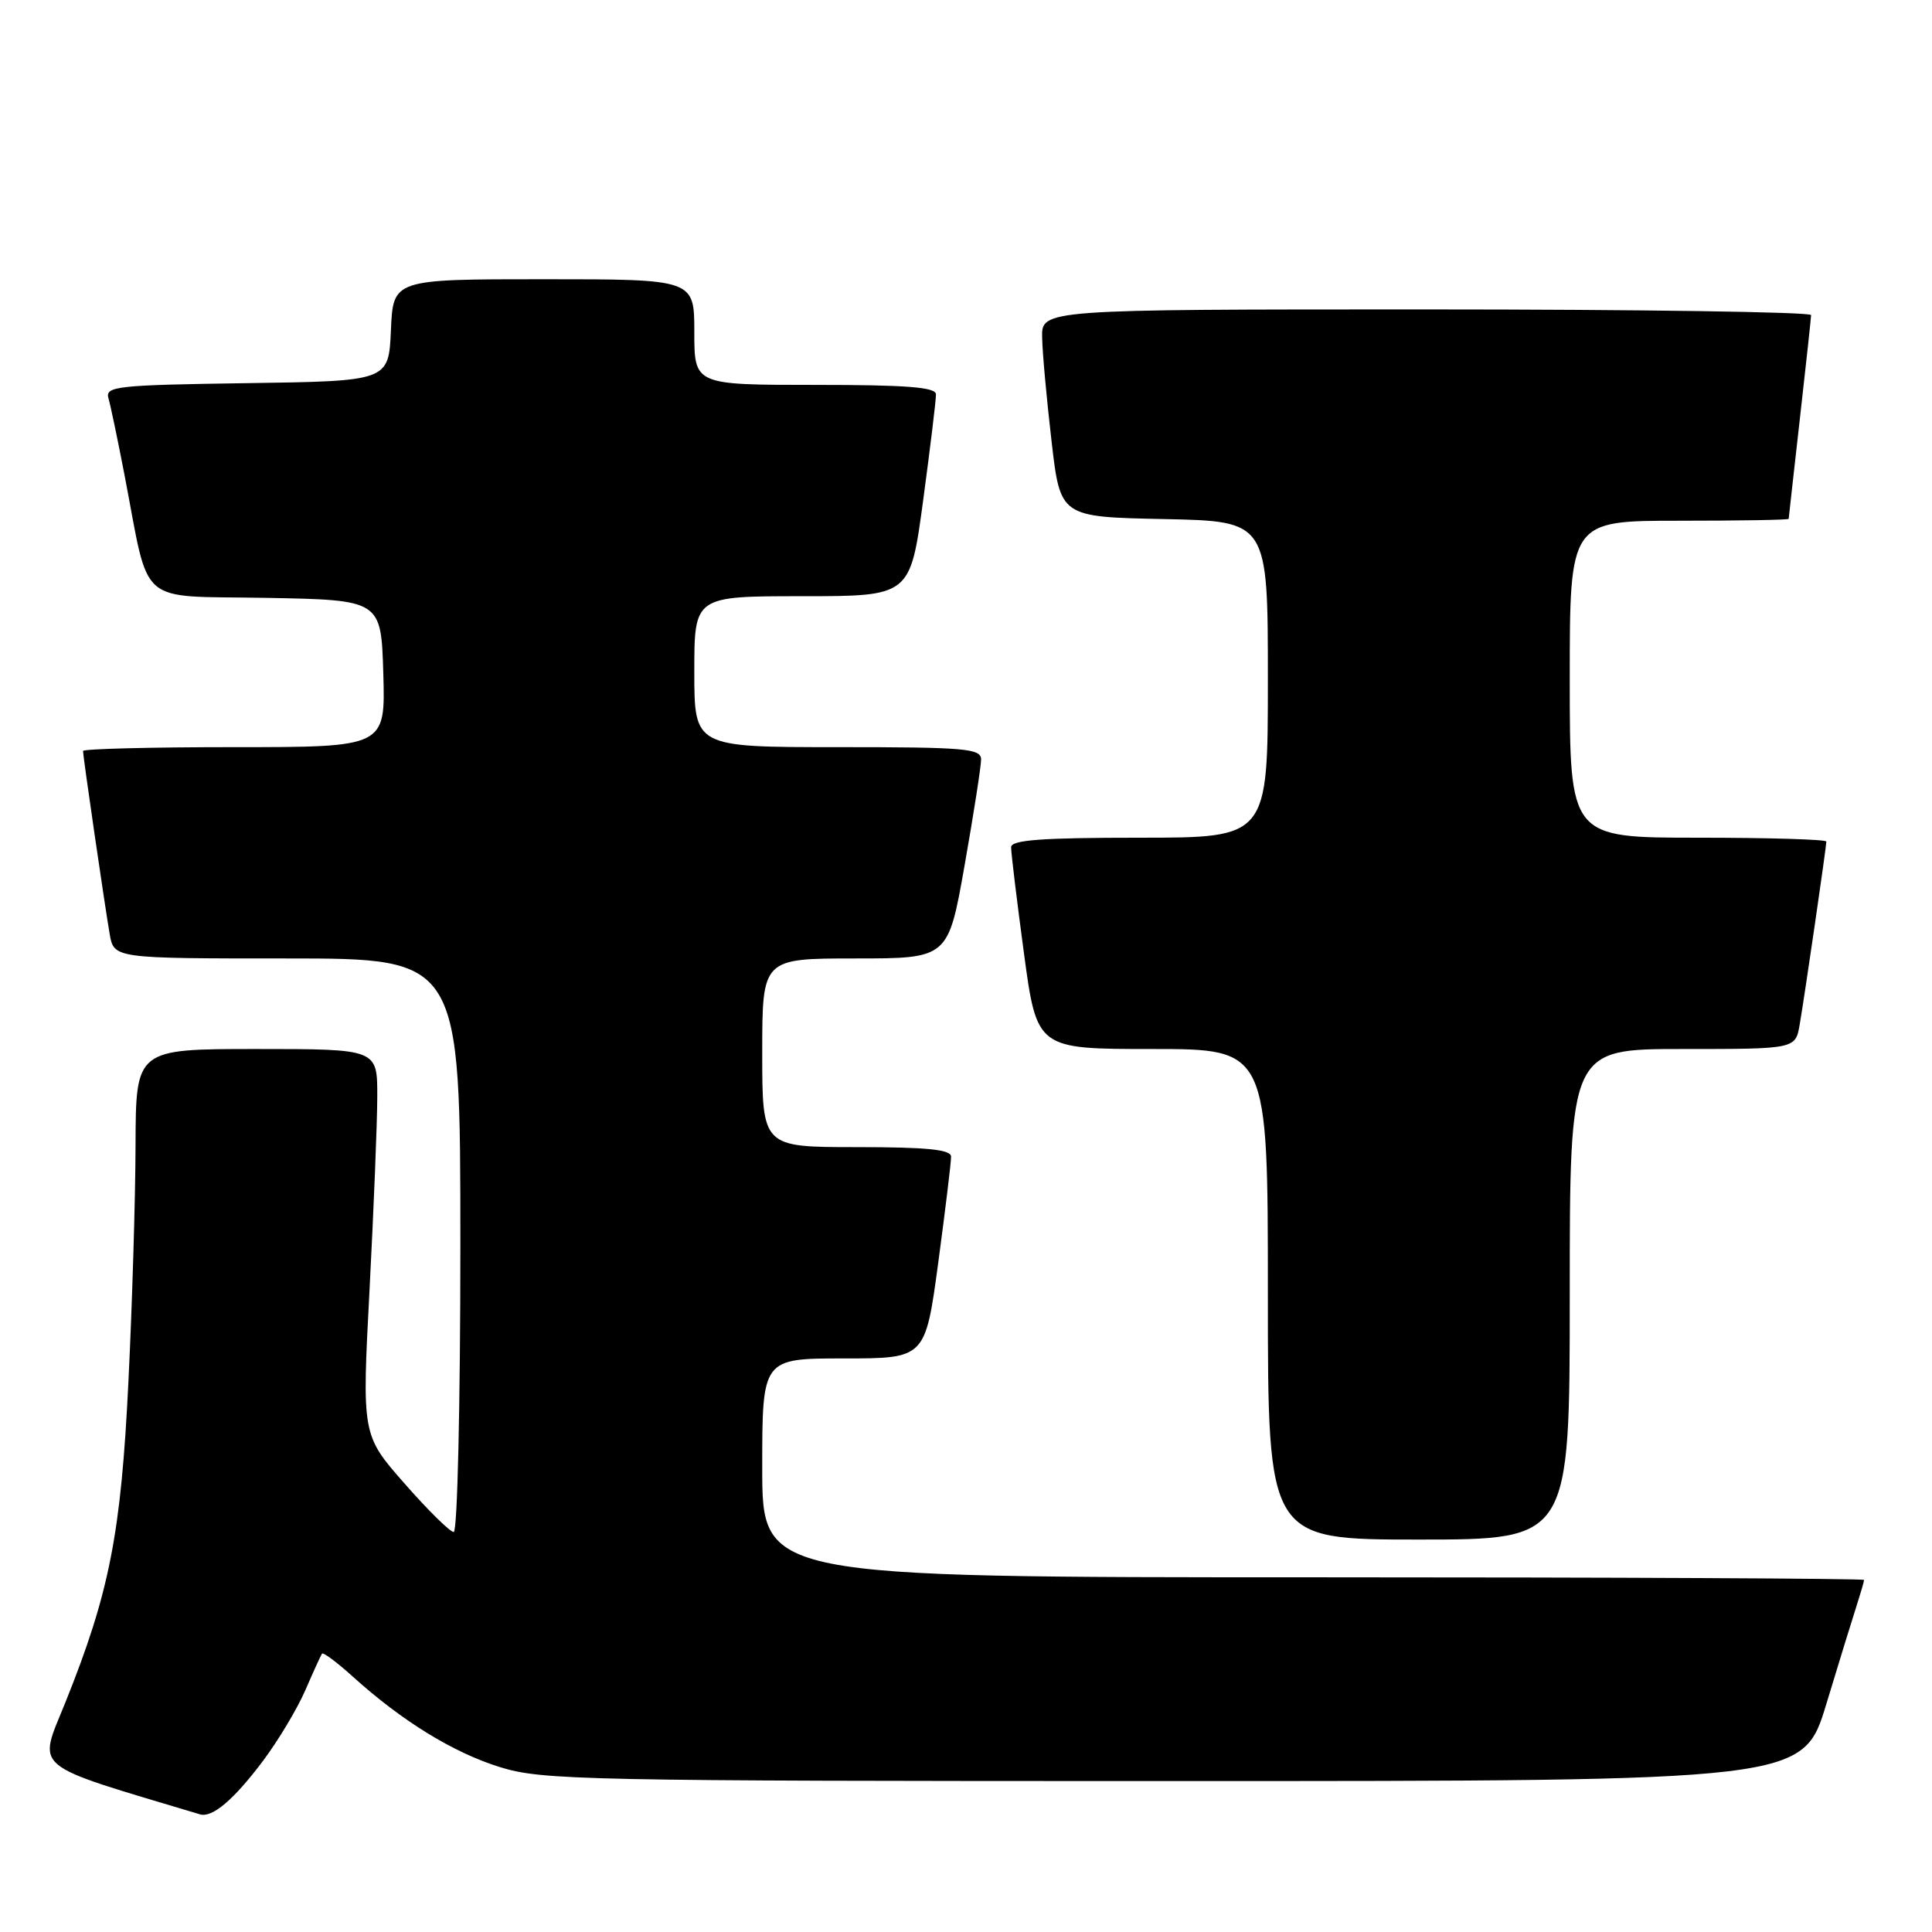 <?xml version="1.0" encoding="UTF-8" standalone="no"?>
<!DOCTYPE svg PUBLIC "-//W3C//DTD SVG 1.1//EN" "http://www.w3.org/Graphics/SVG/1.1/DTD/svg11.dtd" >
<svg xmlns="http://www.w3.org/2000/svg" xmlns:xlink="http://www.w3.org/1999/xlink" version="1.1" viewBox="0 0 256 256">
 <g >
 <path fill="currentColor"
d=" M 34.86 233.31 C 36.86 230.64 39.38 226.44 40.45 223.98 C 41.52 221.51 42.52 219.32 42.67 219.11 C 42.82 218.90 44.66 220.27 46.76 222.17 C 53.28 228.06 60.06 232.23 66.24 234.15 C 71.82 235.89 77.27 236.00 155.55 236.00 C 238.91 236.00 238.91 236.00 242.01 225.75 C 243.72 220.11 245.54 214.20 246.06 212.60 C 246.57 211.01 247.00 209.54 247.00 209.35 C 247.00 209.16 214.15 209.00 174.00 209.00 C 101.00 209.00 101.00 209.00 101.00 194.50 C 101.00 180.00 101.00 180.00 111.81 180.00 C 122.61 180.00 122.61 180.00 124.33 167.25 C 125.27 160.24 126.04 153.94 126.02 153.25 C 126.01 152.32 122.82 152.00 113.50 152.00 C 101.00 152.00 101.00 152.00 101.00 139.50 C 101.00 127.00 101.00 127.00 113.32 127.00 C 125.64 127.00 125.64 127.00 127.82 114.63 C 129.02 107.83 130.00 101.53 130.00 100.63 C 130.00 99.18 127.91 99.00 111.00 99.00 C 92.00 99.00 92.00 99.00 92.00 89.00 C 92.00 79.00 92.00 79.00 106.31 79.00 C 120.61 79.00 120.61 79.00 122.33 66.25 C 123.27 59.24 124.04 52.94 124.02 52.25 C 124.01 51.30 120.12 51.00 108.00 51.00 C 92.00 51.00 92.00 51.00 92.00 44.00 C 92.00 37.00 92.00 37.00 72.05 37.00 C 52.09 37.00 52.09 37.00 51.80 43.75 C 51.50 50.50 51.50 50.50 32.69 50.77 C 15.42 51.02 13.92 51.19 14.37 52.77 C 14.65 53.72 15.61 58.33 16.51 63.00 C 19.90 80.61 17.94 78.91 35.28 79.22 C 50.50 79.50 50.50 79.50 50.79 89.25 C 51.07 99.00 51.07 99.00 31.04 99.00 C 20.02 99.00 11.00 99.23 11.00 99.51 C 11.00 100.21 13.85 119.79 14.53 123.75 C 15.09 127.00 15.09 127.00 38.05 127.00 C 61.00 127.00 61.00 127.00 61.00 165.00 C 61.00 186.14 60.61 203.00 60.12 203.00 C 59.64 203.00 56.70 200.11 53.60 196.57 C 47.95 190.14 47.95 190.14 48.97 170.82 C 49.52 160.19 49.99 148.69 49.99 145.25 C 50.00 139.00 50.00 139.00 34.00 139.00 C 18.00 139.00 18.00 139.00 17.96 151.75 C 17.94 158.76 17.52 172.82 17.02 183.00 C 16.04 203.21 14.51 211.03 8.67 225.56 C 5.02 234.65 3.72 233.57 26.50 240.41 C 28.13 240.90 30.98 238.48 34.86 233.31 Z  M 208.00 171.50 C 208.00 139.00 208.00 139.00 222.95 139.00 C 237.91 139.00 237.91 139.00 238.47 135.75 C 239.15 131.79 242.00 112.21 242.00 111.51 C 242.00 111.23 234.35 111.00 225.00 111.00 C 208.00 111.00 208.00 111.00 208.00 90.00 C 208.00 69.00 208.00 69.00 222.50 69.00 C 230.47 69.00 237.00 68.89 237.01 68.75 C 237.02 68.61 237.68 62.65 238.49 55.50 C 239.30 48.35 239.97 42.16 239.98 41.75 C 239.99 41.34 217.05 41.00 189.00 41.00 C 138.00 41.00 138.00 41.00 138.09 44.75 C 138.13 46.81 138.70 53.00 139.34 58.50 C 140.50 68.50 140.50 68.50 154.25 68.78 C 168.00 69.06 168.00 69.06 168.00 90.03 C 168.00 111.00 168.00 111.00 151.00 111.00 C 138.08 111.00 133.99 111.30 133.98 112.25 C 133.96 112.94 134.73 119.24 135.67 126.25 C 137.39 139.00 137.39 139.00 152.69 139.00 C 168.00 139.00 168.00 139.00 168.00 171.50 C 168.00 204.00 168.00 204.00 188.00 204.00 C 208.00 204.00 208.00 204.00 208.00 171.50 Z "/>
</g>
</svg>